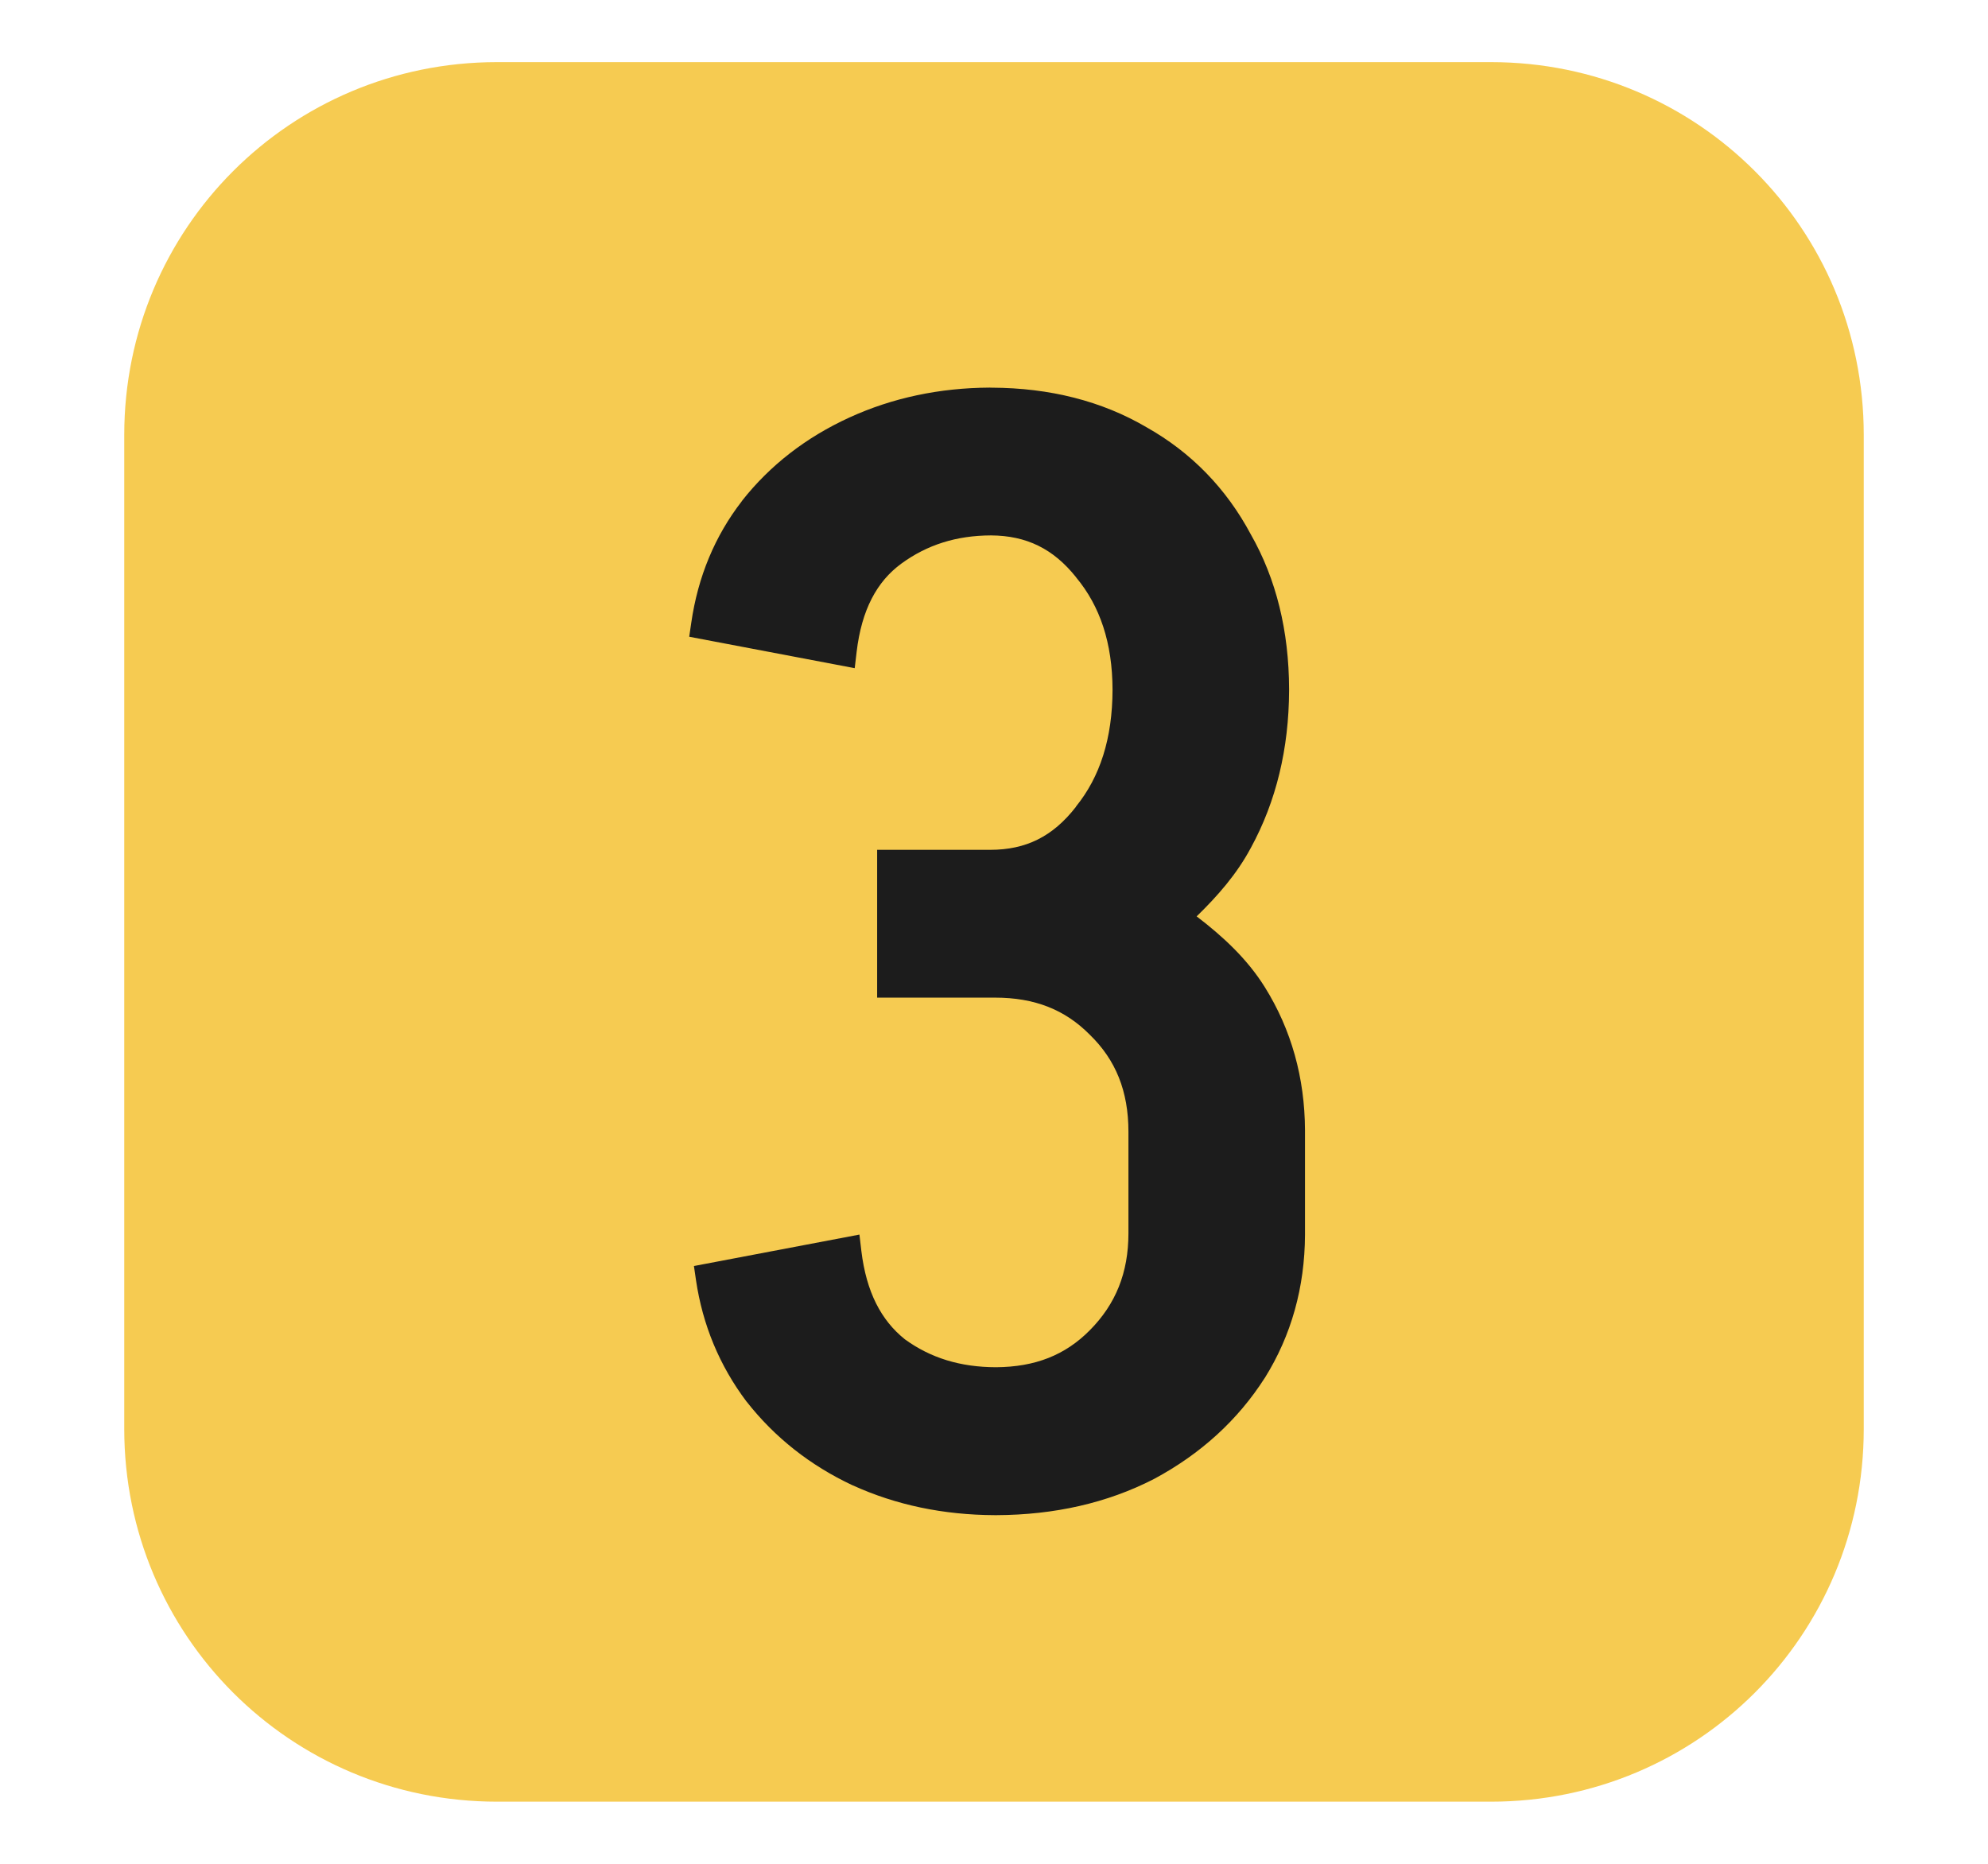 <svg version="1.1" xmlns="http://www.w3.org/2000/svg" xmlns:xlink="http://www.w3.org/1999/xlink" width="32" height="30" viewBox="0,0,32,30"><g transform="translate(-224,-165)"><g data-paper-data="{&quot;isPaintingLayer&quot;:true}" stroke="none" stroke-linecap="butt" stroke-linejoin="miter" stroke-miterlimit="10" stroke-dasharray="" stroke-dashoffset="0" style="mix-blend-mode: normal"><path d="M224,195v-30h32v30z" fill-opacity="0" fill="#000000" fill-rule="nonzero" stroke-width="4.082"/><path d="M232,166h16c3.324,0 6,2.676 6,6v16c0,3.324 -2.676,6 -6,6h-16c-3.324,0 -6,-2.676 -6,-6v-16c0,-3.324 2.676,-6 6,-6z" fill="#f6cb51" fill-rule="evenodd" stroke-width="1"/><path d="M239.959,171.24h0.006c0.934,0.004 1.771,0.215 2.49,0.637c0.721,0.406 1.284,0.986 1.678,1.723c0.411,0.721 0.614,1.557 0.617,2.49v0.025c-0.004,0.934 -0.206,1.781 -0.615,2.531c-0.227,0.425 -0.537,0.777 -0.873,1.104c0.424,0.324 0.812,0.683 1.096,1.137c0.429,0.687 0.644,1.461 0.648,2.305v1.684c-0.004,0.844 -0.219,1.618 -0.648,2.305v0.002h-0.002c-0.432,0.675 -1.029,1.22 -1.781,1.623h-0.004v0.002c-0.75,0.385 -1.599,0.576 -2.529,0.58h-0.029c-0.826,-0.003 -1.592,-0.163 -2.287,-0.48h-0.002c-0.683,-0.32 -1.255,-0.772 -1.705,-1.346l-0.004,-0.004c-0.433,-0.576 -0.705,-1.23 -0.812,-1.953l-0.033,-0.227l2.664,-0.506l0.031,0.264c0.08,0.66 0.318,1.116 0.701,1.422c0.412,0.299 0.89,0.448 1.467,0.449c0.632,-0.004 1.114,-0.196 1.508,-0.594c0.417,-0.42 0.623,-0.925 0.623,-1.563v-1.633c0,-0.654 -0.205,-1.156 -0.619,-1.559l-0.004,-0.004c-0.398,-0.402 -0.885,-0.596 -1.525,-0.596h-1.897v-2.379h1.82c0.574,0 1.007,-0.213 1.379,-0.691v-0.004l0.002,-0.002c0.385,-0.476 0.586,-1.092 0.588,-1.879v-0.002c-0.002,-0.754 -0.202,-1.346 -0.586,-1.807v-0.002l-0.002,-0.002c-0.367,-0.459 -0.798,-0.668 -1.367,-0.672h-0.002c-0.559,0.002 -1.028,0.152 -1.441,0.453c-0.396,0.289 -0.64,0.743 -0.721,1.42l-0.031,0.264l-2.664,-0.506l0.033,-0.225c0.107,-0.739 0.379,-1.395 0.814,-1.957v-0.002c0.451,-0.575 1.034,-1.026 1.734,-1.346c0.692,-0.316 1.449,-0.476 2.256,-0.48z" fill="#1c1c1c" fill-rule="nonzero" stroke-width="2.582"/></g></g></svg>